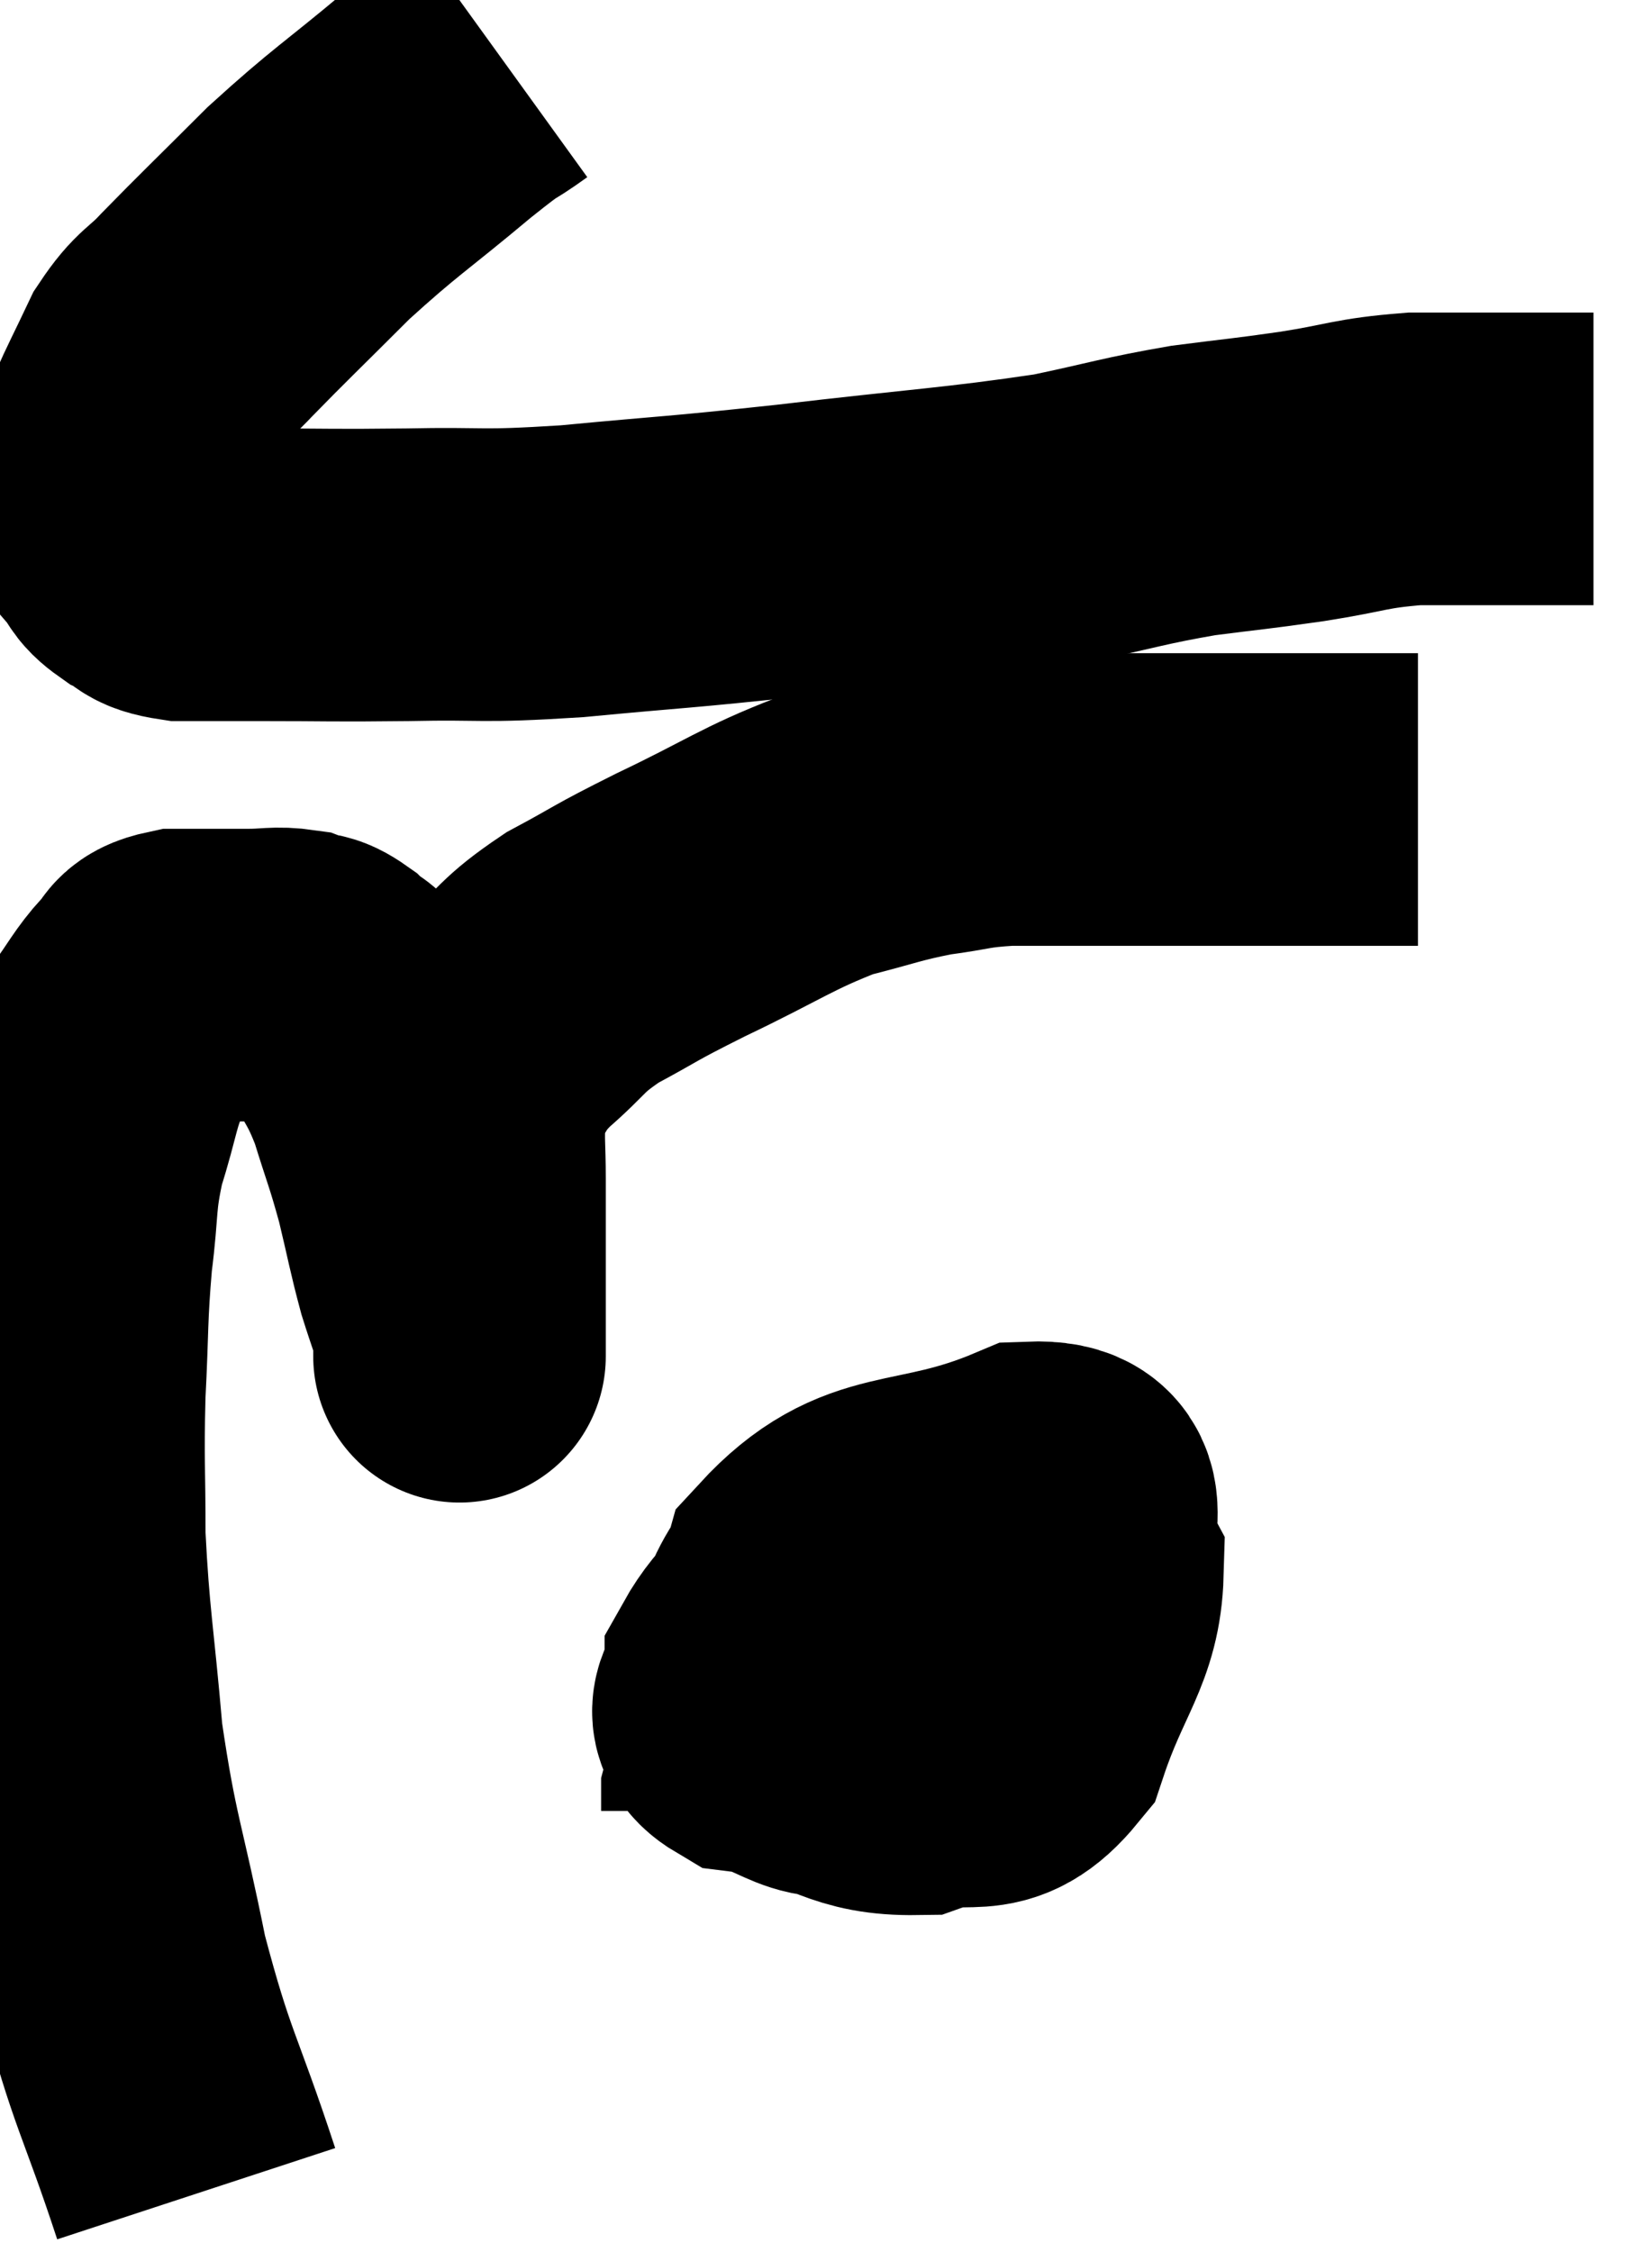 <svg xmlns="http://www.w3.org/2000/svg" viewBox="7.267 3.44 28.233 38.48" width="28.233" height="38.48"><path d="M 15.84 4.44 C 15.3 4.83, 15.585 4.56, 14.76 5.22 C 13.65 6.15, 13.53 6.18, 12.54 7.08 C 11.67 7.95, 11.43 8.175, 10.8 8.82 C 10.41 9.24, 10.35 9.165, 10.02 9.66 C 9.75 10.23, 9.645 10.425, 9.48 10.8 C 9.42 10.98, 9.39 10.92, 9.36 11.16 C 9.36 11.46, 9.36 11.535, 9.36 11.76 C 9.36 11.91, 9.36 11.865, 9.36 12.06 C 9.36 12.3, 9.27 12.315, 9.36 12.54 C 9.54 12.75, 9.465 12.78, 9.72 12.96 C 10.05 13.11, 9.885 13.185, 10.38 13.26 C 11.04 13.26, 10.74 13.26, 11.7 13.26 C 12.96 13.26, 12.885 13.275, 14.22 13.26 C 15.63 13.23, 15.39 13.305, 17.04 13.2 C 18.93 13.02, 18.735 13.065, 20.82 12.84 C 23.1 12.57, 23.67 12.555, 25.38 12.3 C 26.52 12.06, 26.625 12, 27.66 11.82 C 28.59 11.7, 28.575 11.715, 29.52 11.58 C 30.48 11.43, 30.495 11.355, 31.44 11.28 C 32.37 11.28, 32.655 11.28, 33.3 11.28 C 33.66 11.28, 33.765 11.28, 34.02 11.28 C 34.17 11.28, 34.2 11.28, 34.32 11.28 L 34.5 11.28" fill="none" stroke="black" stroke-width="5"></path><path d="M 10.62 40.92 C 9.99 39, 9.87 39.015, 9.36 37.08 C 8.97 35.13, 8.85 35.025, 8.58 33.18 C 8.43 31.44, 8.355 31.185, 8.28 29.7 C 8.28 28.47, 8.25 28.44, 8.28 27.24 C 8.34 26.07, 8.31 25.95, 8.4 24.9 C 8.52 23.97, 8.445 23.925, 8.64 23.04 C 8.91 22.2, 8.88 22.005, 9.18 21.36 C 9.51 20.91, 9.555 20.775, 9.84 20.46 C 10.08 20.28, 9.9 20.19, 10.32 20.1 C 10.92 20.1, 11.025 20.1, 11.52 20.1 C 11.91 20.1, 11.985 20.055, 12.3 20.1 C 12.54 20.19, 12.525 20.1, 12.78 20.28 C 13.05 20.55, 13.02 20.355, 13.32 20.82 C 13.65 21.48, 13.695 21.42, 13.98 22.14 C 14.22 22.92, 14.25 22.935, 14.46 23.7 C 14.64 24.45, 14.655 24.585, 14.82 25.2 C 14.97 25.68, 15.045 25.845, 15.12 26.16 C 15.12 26.31, 15.12 26.385, 15.12 26.46 C 15.12 26.46, 15.12 26.46, 15.12 26.46 C 15.12 26.46, 15.12 26.805, 15.12 26.46 C 15.12 25.77, 15.12 25.8, 15.12 25.08 C 15.12 24.33, 15.12 24.225, 15.12 23.58 C 15.12 23.04, 15.09 22.935, 15.12 22.5 C 15.18 22.17, 15.03 22.245, 15.24 21.84 C 15.6 21.36, 15.465 21.39, 15.96 20.88 C 16.59 20.34, 16.485 20.295, 17.22 19.8 C 18.06 19.35, 17.85 19.425, 18.9 18.9 C 20.16 18.3, 20.37 18.105, 21.42 17.7 C 22.26 17.49, 22.335 17.43, 23.1 17.28 C 23.79 17.19, 23.745 17.145, 24.48 17.1 C 25.26 17.1, 25.11 17.1, 26.04 17.1 C 27.12 17.1, 27.195 17.1, 28.2 17.1 C 29.13 17.1, 29.355 17.1, 30.06 17.1 C 30.54 17.1, 30.705 17.1, 31.02 17.1 C 31.17 17.1, 31.2 17.1, 31.32 17.1 L 31.5 17.1" fill="none" stroke="black" stroke-width="5"></path><path d="M 21.48 30.48 C 20.79 31.26, 20.445 31.425, 20.1 32.04 C 20.1 32.49, 19.62 32.655, 20.1 32.94 C 21.06 33.06, 21.18 33.63, 22.02 33.18 C 22.74 32.16, 23.235 31.905, 23.46 31.14 C 23.19 30.63, 23.25 30.465, 22.92 30.12 C 22.53 29.94, 22.695 29.505, 22.14 29.76 C 21.42 30.45, 21.075 30.315, 20.7 31.14 C 20.67 32.1, 20.085 32.43, 20.64 33.06 C 21.78 33.36, 21.885 33.675, 22.92 33.66 C 23.85 33.33, 24.09 33.84, 24.78 33 C 25.23 31.65, 25.65 31.335, 25.68 30.3 C 25.29 29.58, 26.055 28.815, 24.9 28.86 C 22.98 29.67, 22.275 29.16, 21.06 30.48 C 20.55 32.31, 20.295 33.165, 20.04 34.14 L 20.04 34.38" fill="none" stroke="black" stroke-width="5"></path></svg>